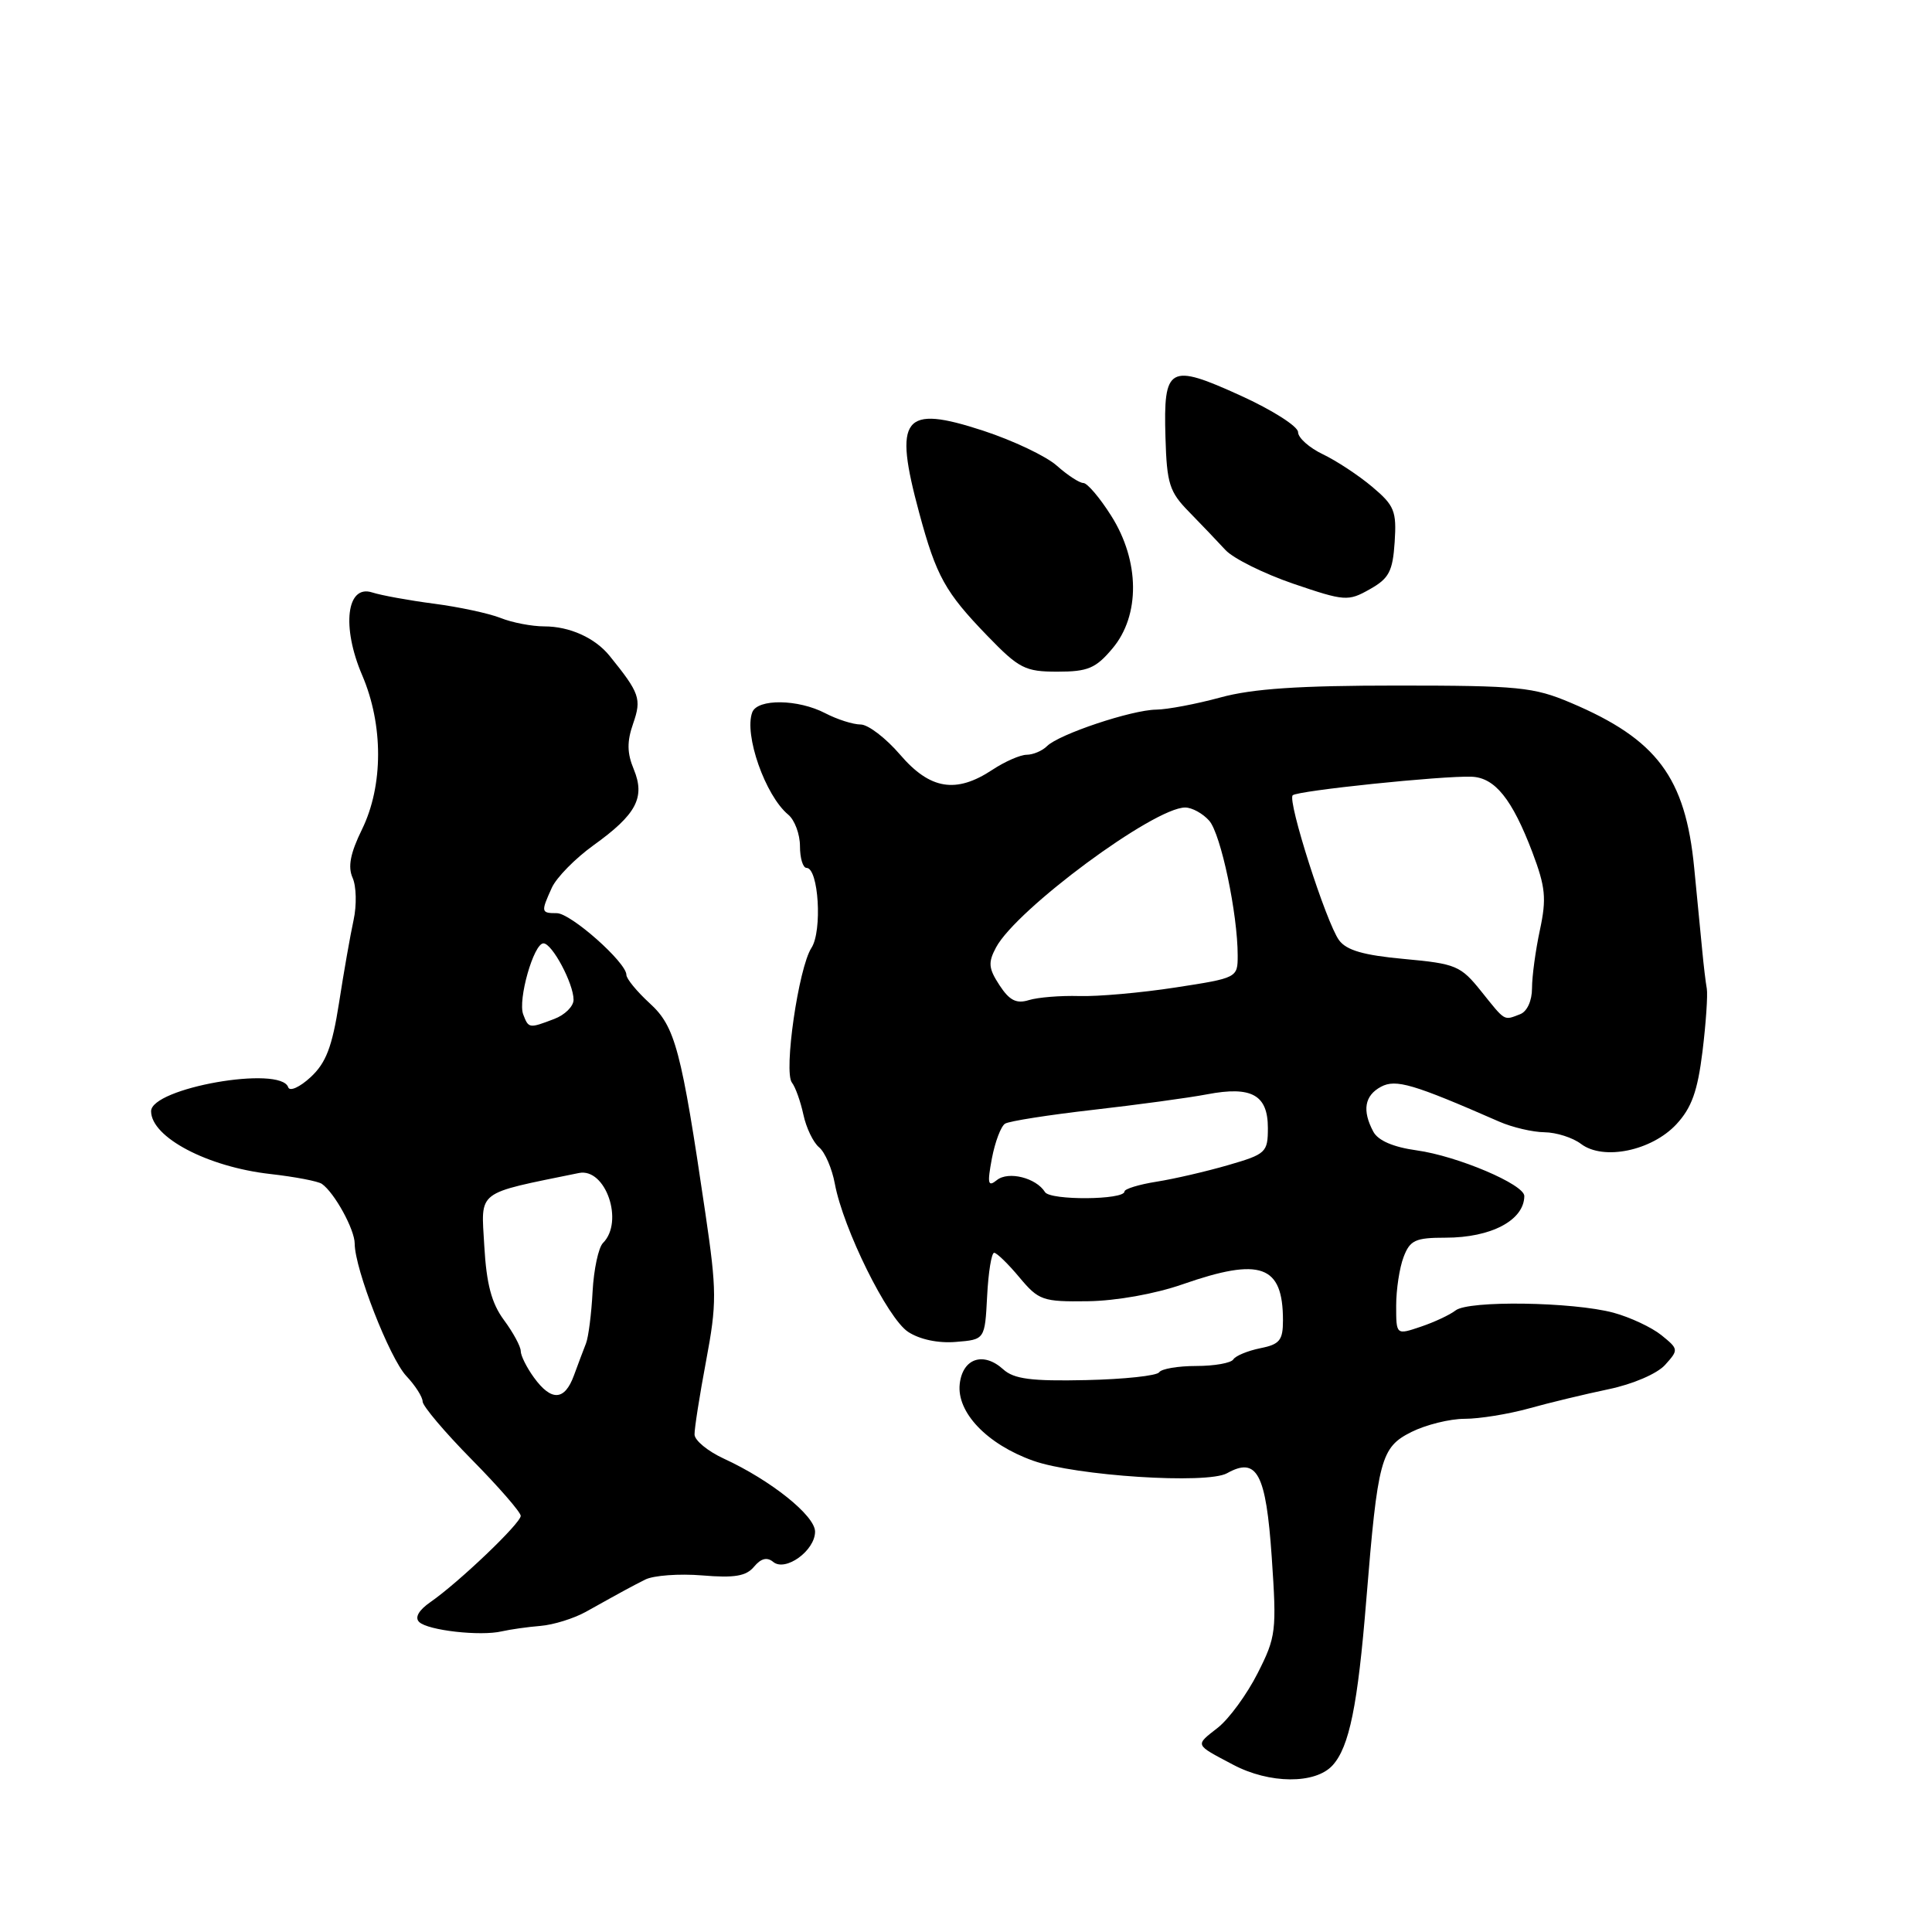 <?xml version="1.0" encoding="UTF-8" standalone="no"?>
<!DOCTYPE svg PUBLIC "-//W3C//DTD SVG 1.1//EN" "http://www.w3.org/Graphics/SVG/1.1/DTD/svg11.dtd" >
<svg xmlns="http://www.w3.org/2000/svg" xmlns:xlink="http://www.w3.org/1999/xlink" version="1.1" viewBox="0 0 256 256">
 <g >
 <path fill="currentColor"
d=" M 176.58 233.91 C 178.79 231.47 179.91 225.98 181.04 212.00 C 182.56 193.32 182.97 191.78 187.01 189.75 C 188.93 188.79 192.11 188.00 194.07 188.00 C 196.03 188.00 199.86 187.38 202.57 186.63 C 205.28 185.87 210.04 184.73 213.14 184.08 C 216.36 183.41 219.57 182.03 220.63 180.86 C 222.44 178.85 222.43 178.77 220.15 176.92 C 218.86 175.88 216.00 174.54 213.79 173.94 C 208.42 172.50 194.57 172.29 192.87 173.64 C 192.11 174.23 190.04 175.20 188.25 175.80 C 185.00 176.90 185.00 176.90 185.00 173.01 C 185.00 170.88 185.44 167.98 185.98 166.57 C 186.83 164.33 187.53 164.00 191.54 164.00 C 197.58 164.00 201.94 161.70 201.98 158.49 C 202.01 156.95 193.12 153.18 187.72 152.43 C 184.61 152.00 182.60 151.13 181.97 149.95 C 180.47 147.14 180.81 145.17 182.99 144.00 C 184.96 142.95 187.25 143.63 198.65 148.62 C 200.38 149.38 203.08 150.01 204.65 150.03 C 206.22 150.05 208.40 150.74 209.50 151.58 C 212.46 153.81 218.85 152.49 222.13 148.97 C 224.15 146.79 224.94 144.59 225.59 139.32 C 226.05 135.57 226.30 131.82 226.16 131.00 C 226.01 130.18 225.74 127.92 225.56 126.00 C 225.37 124.08 224.89 119.12 224.49 115.00 C 223.33 103.01 219.56 97.96 208.13 93.12 C 203.22 91.04 201.23 90.84 185.13 90.84 C 172.15 90.84 165.97 91.25 161.70 92.42 C 158.51 93.29 154.69 94.01 153.20 94.03 C 149.94 94.07 140.31 97.29 138.73 98.87 C 138.11 99.49 136.90 100.00 136.05 100.01 C 135.20 100.01 133.15 100.91 131.50 102.00 C 126.68 105.19 123.23 104.62 119.27 100.00 C 117.38 97.80 115.03 96.00 114.04 96.00 C 113.04 96.00 110.94 95.33 109.36 94.51 C 105.76 92.63 100.38 92.56 99.68 94.38 C 98.56 97.32 101.40 105.43 104.45 107.95 C 105.30 108.66 106.00 110.54 106.00 112.12 C 106.00 113.71 106.39 115.00 106.87 115.00 C 108.47 115.00 108.98 123.36 107.52 125.60 C 105.81 128.23 103.81 142.05 104.94 143.46 C 105.39 144.03 106.07 145.93 106.45 147.68 C 106.82 149.43 107.76 151.39 108.54 152.03 C 109.31 152.67 110.25 154.84 110.62 156.85 C 111.73 162.82 117.60 174.69 120.33 176.48 C 121.87 177.49 124.33 178.01 126.67 177.81 C 130.50 177.50 130.50 177.50 130.80 171.75 C 130.96 168.59 131.38 166.00 131.73 166.00 C 132.07 166.00 133.58 167.46 135.07 169.25 C 137.63 172.31 138.15 172.50 144.14 172.42 C 147.89 172.37 153.06 171.45 156.72 170.17 C 167.05 166.57 170.00 167.63 170.00 174.96 C 170.00 177.60 169.56 178.14 166.98 178.65 C 165.32 178.99 163.72 179.65 163.42 180.13 C 163.12 180.61 160.91 181.00 158.50 181.00 C 156.09 181.00 153.89 181.38 153.60 181.83 C 153.32 182.29 148.96 182.76 143.91 182.87 C 136.65 183.03 134.36 182.73 132.94 181.45 C 130.31 179.06 127.56 179.98 127.17 183.37 C 126.74 187.14 130.78 191.37 136.89 193.55 C 142.52 195.56 159.95 196.69 162.59 195.21 C 166.56 192.99 167.75 195.23 168.51 206.30 C 169.18 216.14 169.09 216.89 166.64 221.72 C 165.22 224.52 162.86 227.75 161.38 228.92 C 158.32 231.32 158.23 231.10 163.37 233.82 C 168.20 236.39 174.30 236.43 176.58 233.91 Z  M 71.62 215.44 C 73.33 215.30 76.03 214.46 77.62 213.58 C 82.93 210.62 83.49 210.32 85.50 209.30 C 86.60 208.75 89.99 208.50 93.04 208.75 C 97.33 209.11 98.88 208.85 99.92 207.59 C 100.84 206.49 101.64 206.29 102.45 206.96 C 104.07 208.31 108.00 205.47 108.00 202.95 C 108.00 200.83 102.15 196.15 95.92 193.28 C 93.79 192.30 92.04 190.86 92.03 190.08 C 92.01 189.30 92.70 184.91 93.56 180.33 C 94.99 172.72 94.98 171.05 93.47 160.79 C 90.27 139.02 89.47 136.02 86.09 132.94 C 84.39 131.38 83.00 129.69 83.00 129.17 C 83.00 127.53 75.63 121.00 73.78 121.00 C 71.68 121.00 71.66 120.85 73.12 117.63 C 73.74 116.27 76.22 113.75 78.62 112.02 C 84.33 107.92 85.52 105.68 83.98 101.94 C 83.08 99.78 83.06 98.26 83.90 95.86 C 85.03 92.60 84.77 91.84 80.78 86.91 C 78.85 84.52 75.48 83.00 72.13 83.00 C 70.48 83.00 67.86 82.50 66.32 81.88 C 64.77 81.27 60.80 80.42 57.50 79.99 C 54.20 79.56 50.52 78.89 49.31 78.50 C 45.92 77.41 45.24 83.06 47.99 89.47 C 50.81 96.05 50.80 104.10 47.97 109.89 C 46.42 113.05 46.07 114.85 46.72 116.31 C 47.22 117.43 47.28 119.95 46.85 121.92 C 46.42 123.89 45.55 128.83 44.92 132.91 C 44.01 138.72 43.20 140.84 41.16 142.73 C 39.72 144.06 38.39 144.66 38.19 144.07 C 37.21 141.13 19.98 144.16 20.02 147.26 C 20.06 150.71 27.50 154.62 35.80 155.56 C 39.07 155.93 42.16 156.52 42.65 156.87 C 44.33 158.05 47.00 162.92 47.00 164.79 C 47.00 168.12 51.62 179.96 53.84 182.33 C 55.03 183.59 56.00 185.12 56.00 185.71 C 56.00 186.30 58.92 189.76 62.50 193.39 C 66.08 197.02 69.00 200.38 69.00 200.86 C 69.00 201.84 60.80 209.67 57.04 212.28 C 55.48 213.36 54.93 214.33 55.54 214.92 C 56.68 216.04 63.66 216.83 66.50 216.16 C 67.60 215.91 69.90 215.58 71.62 215.44 Z  M 147.41 85.92 C 151.10 81.54 151.03 74.34 147.25 68.36 C 145.74 65.96 144.07 64.00 143.55 64.00 C 143.03 64.00 141.46 62.97 140.05 61.72 C 138.65 60.46 134.25 58.37 130.28 57.07 C 119.64 53.59 118.36 55.24 121.81 68.00 C 124.07 76.37 125.25 78.48 130.83 84.25 C 135.03 88.59 135.83 89.00 140.12 89.00 C 144.14 89.00 145.20 88.56 147.41 85.92 Z  M 184.80 71.83 C 185.07 67.73 184.77 66.98 181.83 64.51 C 180.03 62.99 177.08 61.05 175.28 60.19 C 173.48 59.33 172.00 58.01 172.00 57.26 C 172.00 56.50 168.57 54.32 164.39 52.42 C 154.90 48.10 154.15 48.52 154.43 57.96 C 154.61 64.10 154.95 65.18 157.57 67.84 C 159.18 69.49 161.35 71.76 162.38 72.88 C 163.42 74.00 167.47 76.01 171.38 77.35 C 178.20 79.67 178.63 79.70 181.50 78.08 C 184.05 76.65 184.54 75.72 184.80 71.83 Z  M 138.47 157.96 C 137.30 156.07 133.61 155.14 132.09 156.37 C 130.91 157.32 130.80 156.87 131.43 153.50 C 131.85 151.30 132.63 149.23 133.18 148.89 C 133.73 148.55 138.97 147.73 144.84 147.06 C 150.70 146.39 157.51 145.47 159.96 145.00 C 165.84 143.88 168.00 145.08 168.00 149.46 C 168.00 152.70 167.75 152.93 162.75 154.38 C 159.86 155.22 155.59 156.21 153.25 156.58 C 150.91 156.95 149.00 157.54 149.00 157.88 C 148.99 159.01 139.17 159.08 138.47 157.96 Z  M 196.28 131.37 C 193.55 127.96 192.93 127.70 186.07 127.07 C 180.69 126.58 178.41 125.92 177.43 124.58 C 175.73 122.25 170.56 106.10 171.29 105.38 C 171.90 104.77 191.14 102.77 195.00 102.92 C 198.08 103.04 200.36 105.87 203.04 112.91 C 204.79 117.54 204.94 119.04 204.05 123.21 C 203.47 125.90 203.00 129.38 203.00 130.94 C 203.00 132.61 202.35 134.04 201.42 134.39 C 199.23 135.23 199.51 135.40 196.28 131.37 Z  M 132.44 130.55 C 130.98 128.32 130.91 127.54 131.98 125.54 C 134.69 120.47 152.90 107.00 157.04 107.00 C 157.95 107.00 159.38 107.79 160.23 108.75 C 161.77 110.51 164.00 121.08 164.00 126.62 C 164.00 129.56 163.94 129.59 155.74 130.85 C 151.19 131.55 145.45 132.06 142.99 131.98 C 140.52 131.91 137.53 132.15 136.33 132.52 C 134.68 133.03 133.76 132.57 132.44 130.55 Z  M 70.75 182.53 C 69.79 181.21 69.00 179.63 69.00 179.02 C 69.00 178.42 68.00 176.57 66.78 174.92 C 65.13 172.69 64.46 170.15 64.17 165.08 C 63.75 157.62 62.93 158.25 76.71 155.43 C 80.25 154.71 82.72 161.88 79.90 164.70 C 79.30 165.30 78.68 168.20 78.52 171.15 C 78.37 174.09 77.97 177.18 77.65 178.00 C 77.32 178.82 76.61 180.74 76.05 182.25 C 74.82 185.62 73.06 185.71 70.75 182.53 Z  M 69.33 134.42 C 68.59 132.49 70.72 125.00 72.01 125.00 C 73.16 125.00 76.00 130.32 76.00 132.48 C 76.00 133.34 74.85 134.49 73.43 135.02 C 70.11 136.29 70.04 136.28 69.33 134.42 Z "/>
</g>
</svg>